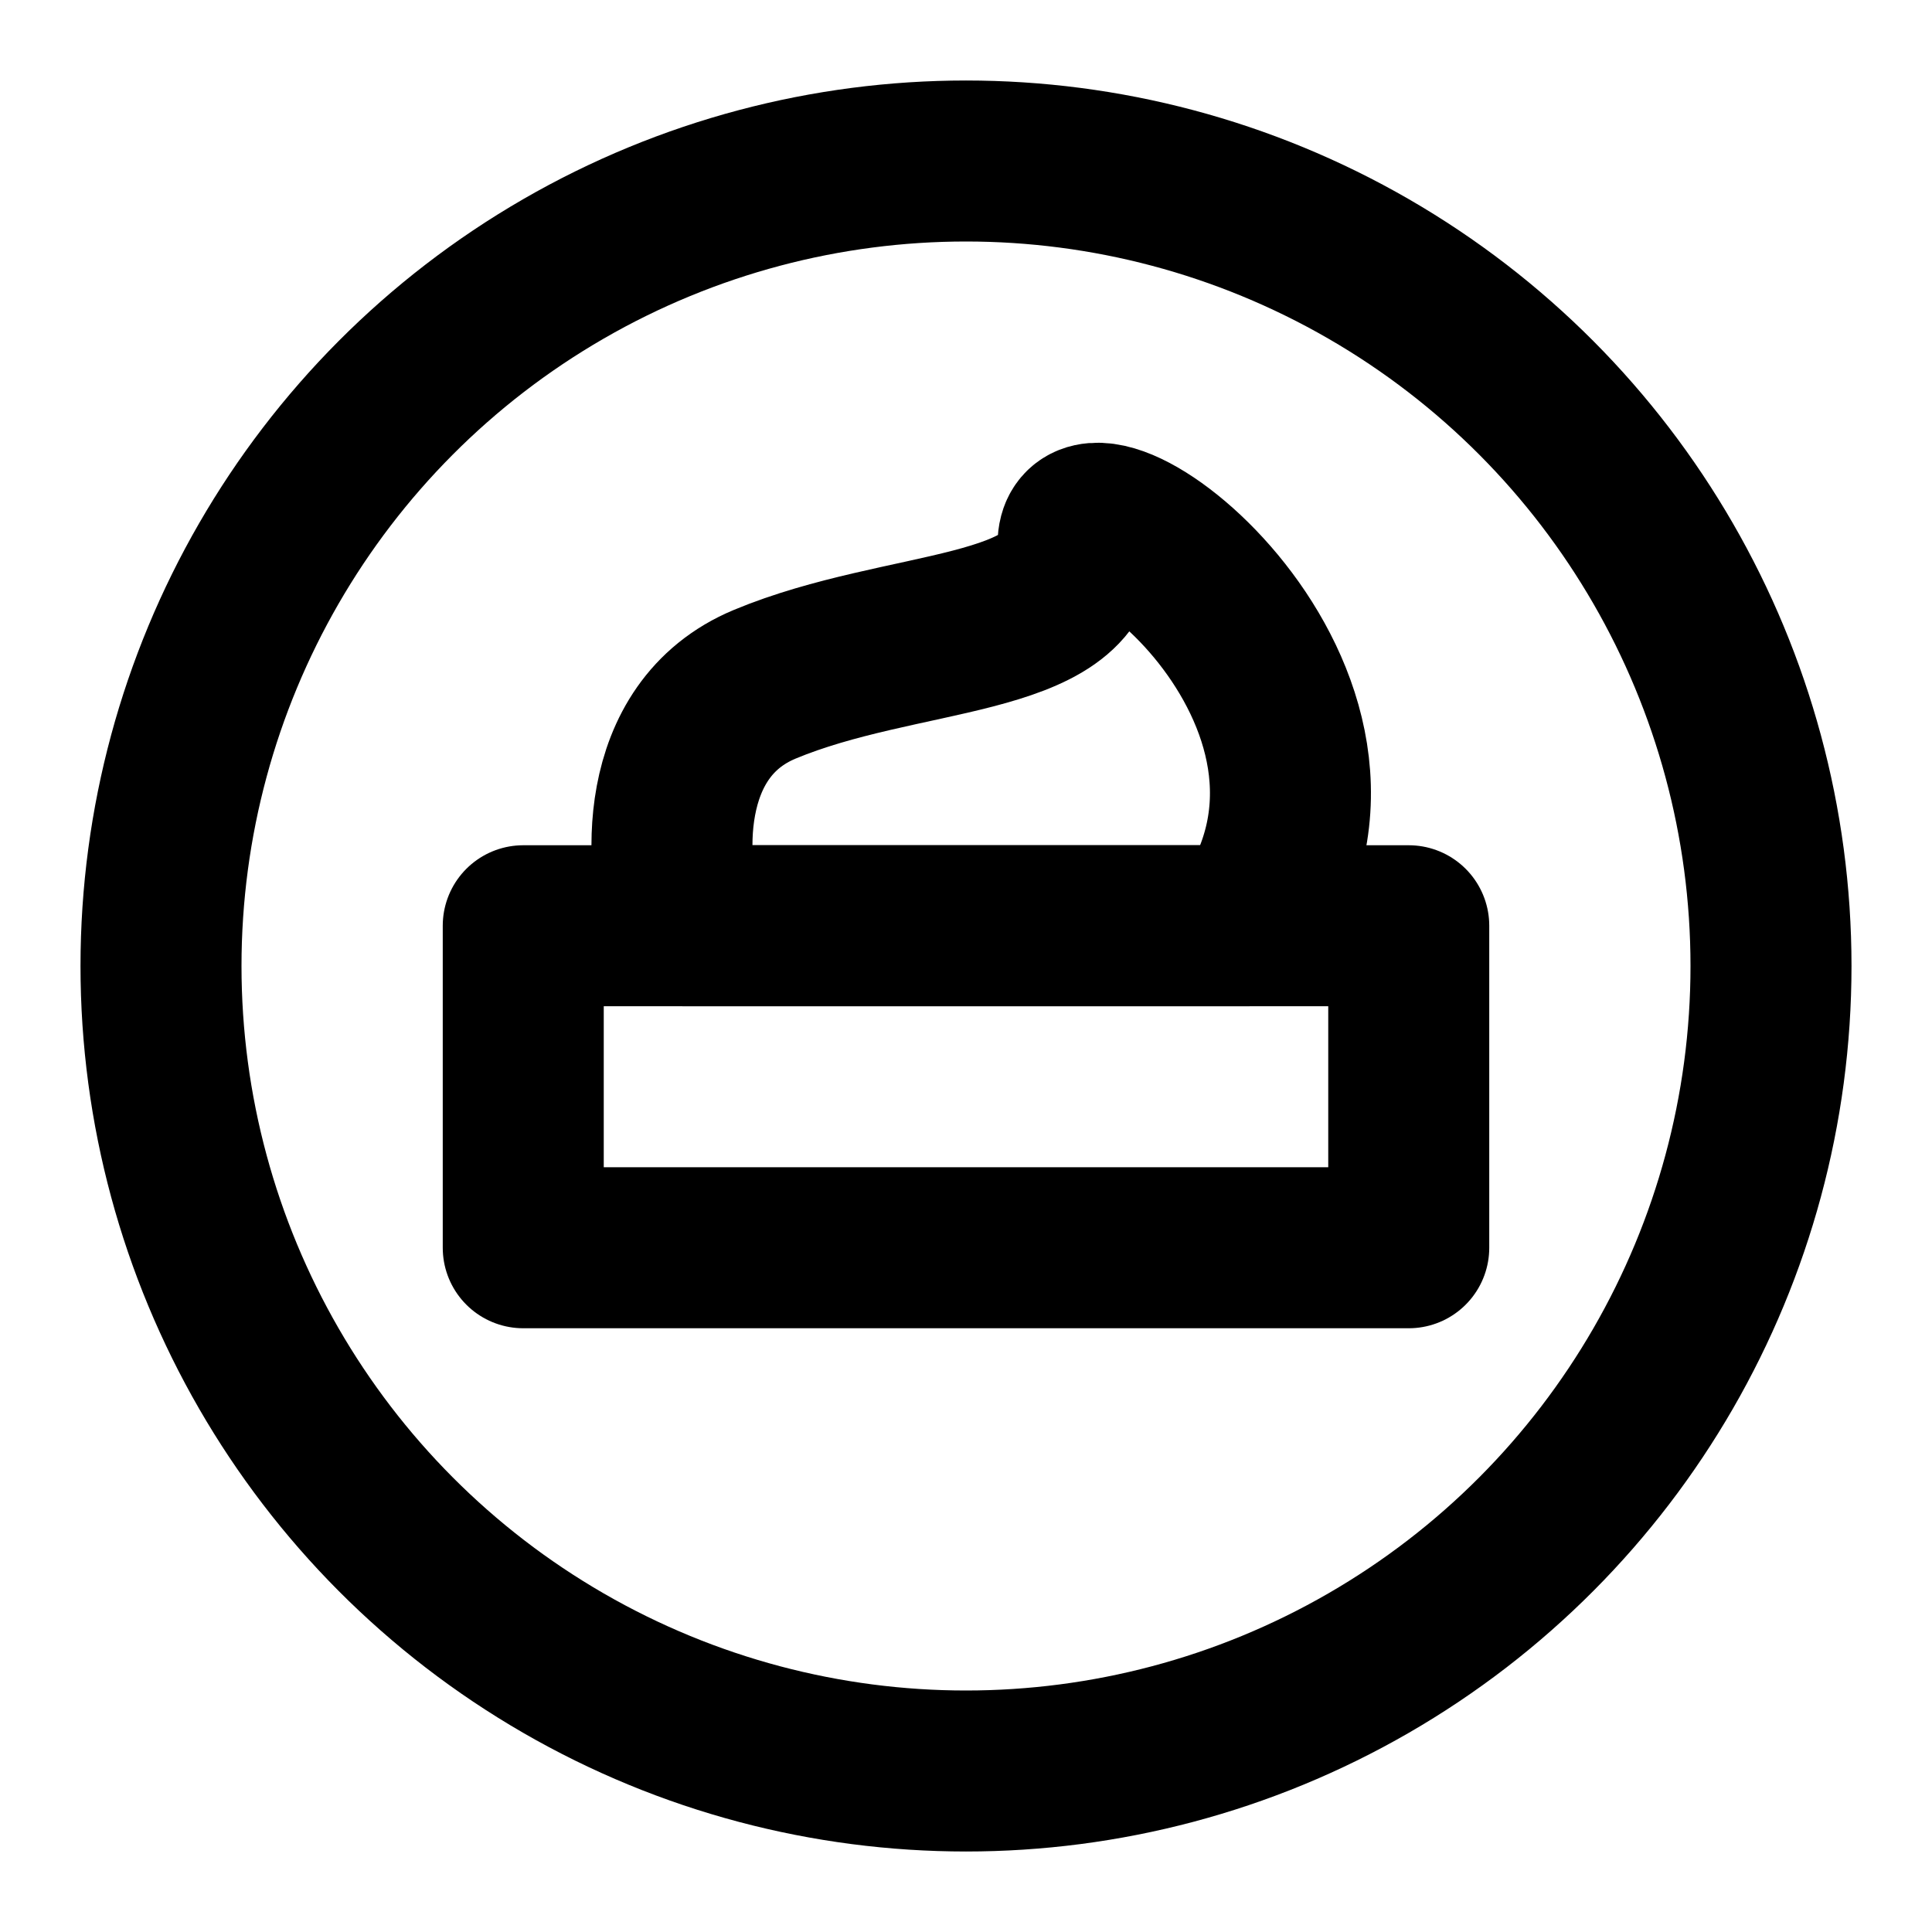 <svg viewBox="0 0 48 48" fill="none" xmlns="http://www.w3.org/2000/svg"><circle cx="24" cy="24" r="20" stroke="currentColor" stroke-width="4" stroke-linecap="round" stroke-linejoin="round"/><path d="M19 17C16.269 18.137 16.512 21.578 17 23H31C34.902 17.313 26.784 11.151 26.784 13.521C26.784 15.891 22.414 15.578 19 17Z" fill="none" stroke="currentColor" stroke-width="4" stroke-linecap="round" stroke-linejoin="round"/><rect x="13" y="23" width="22" height="8" stroke="currentColor" stroke-width="4" stroke-linecap="round" stroke-linejoin="round"/></svg>